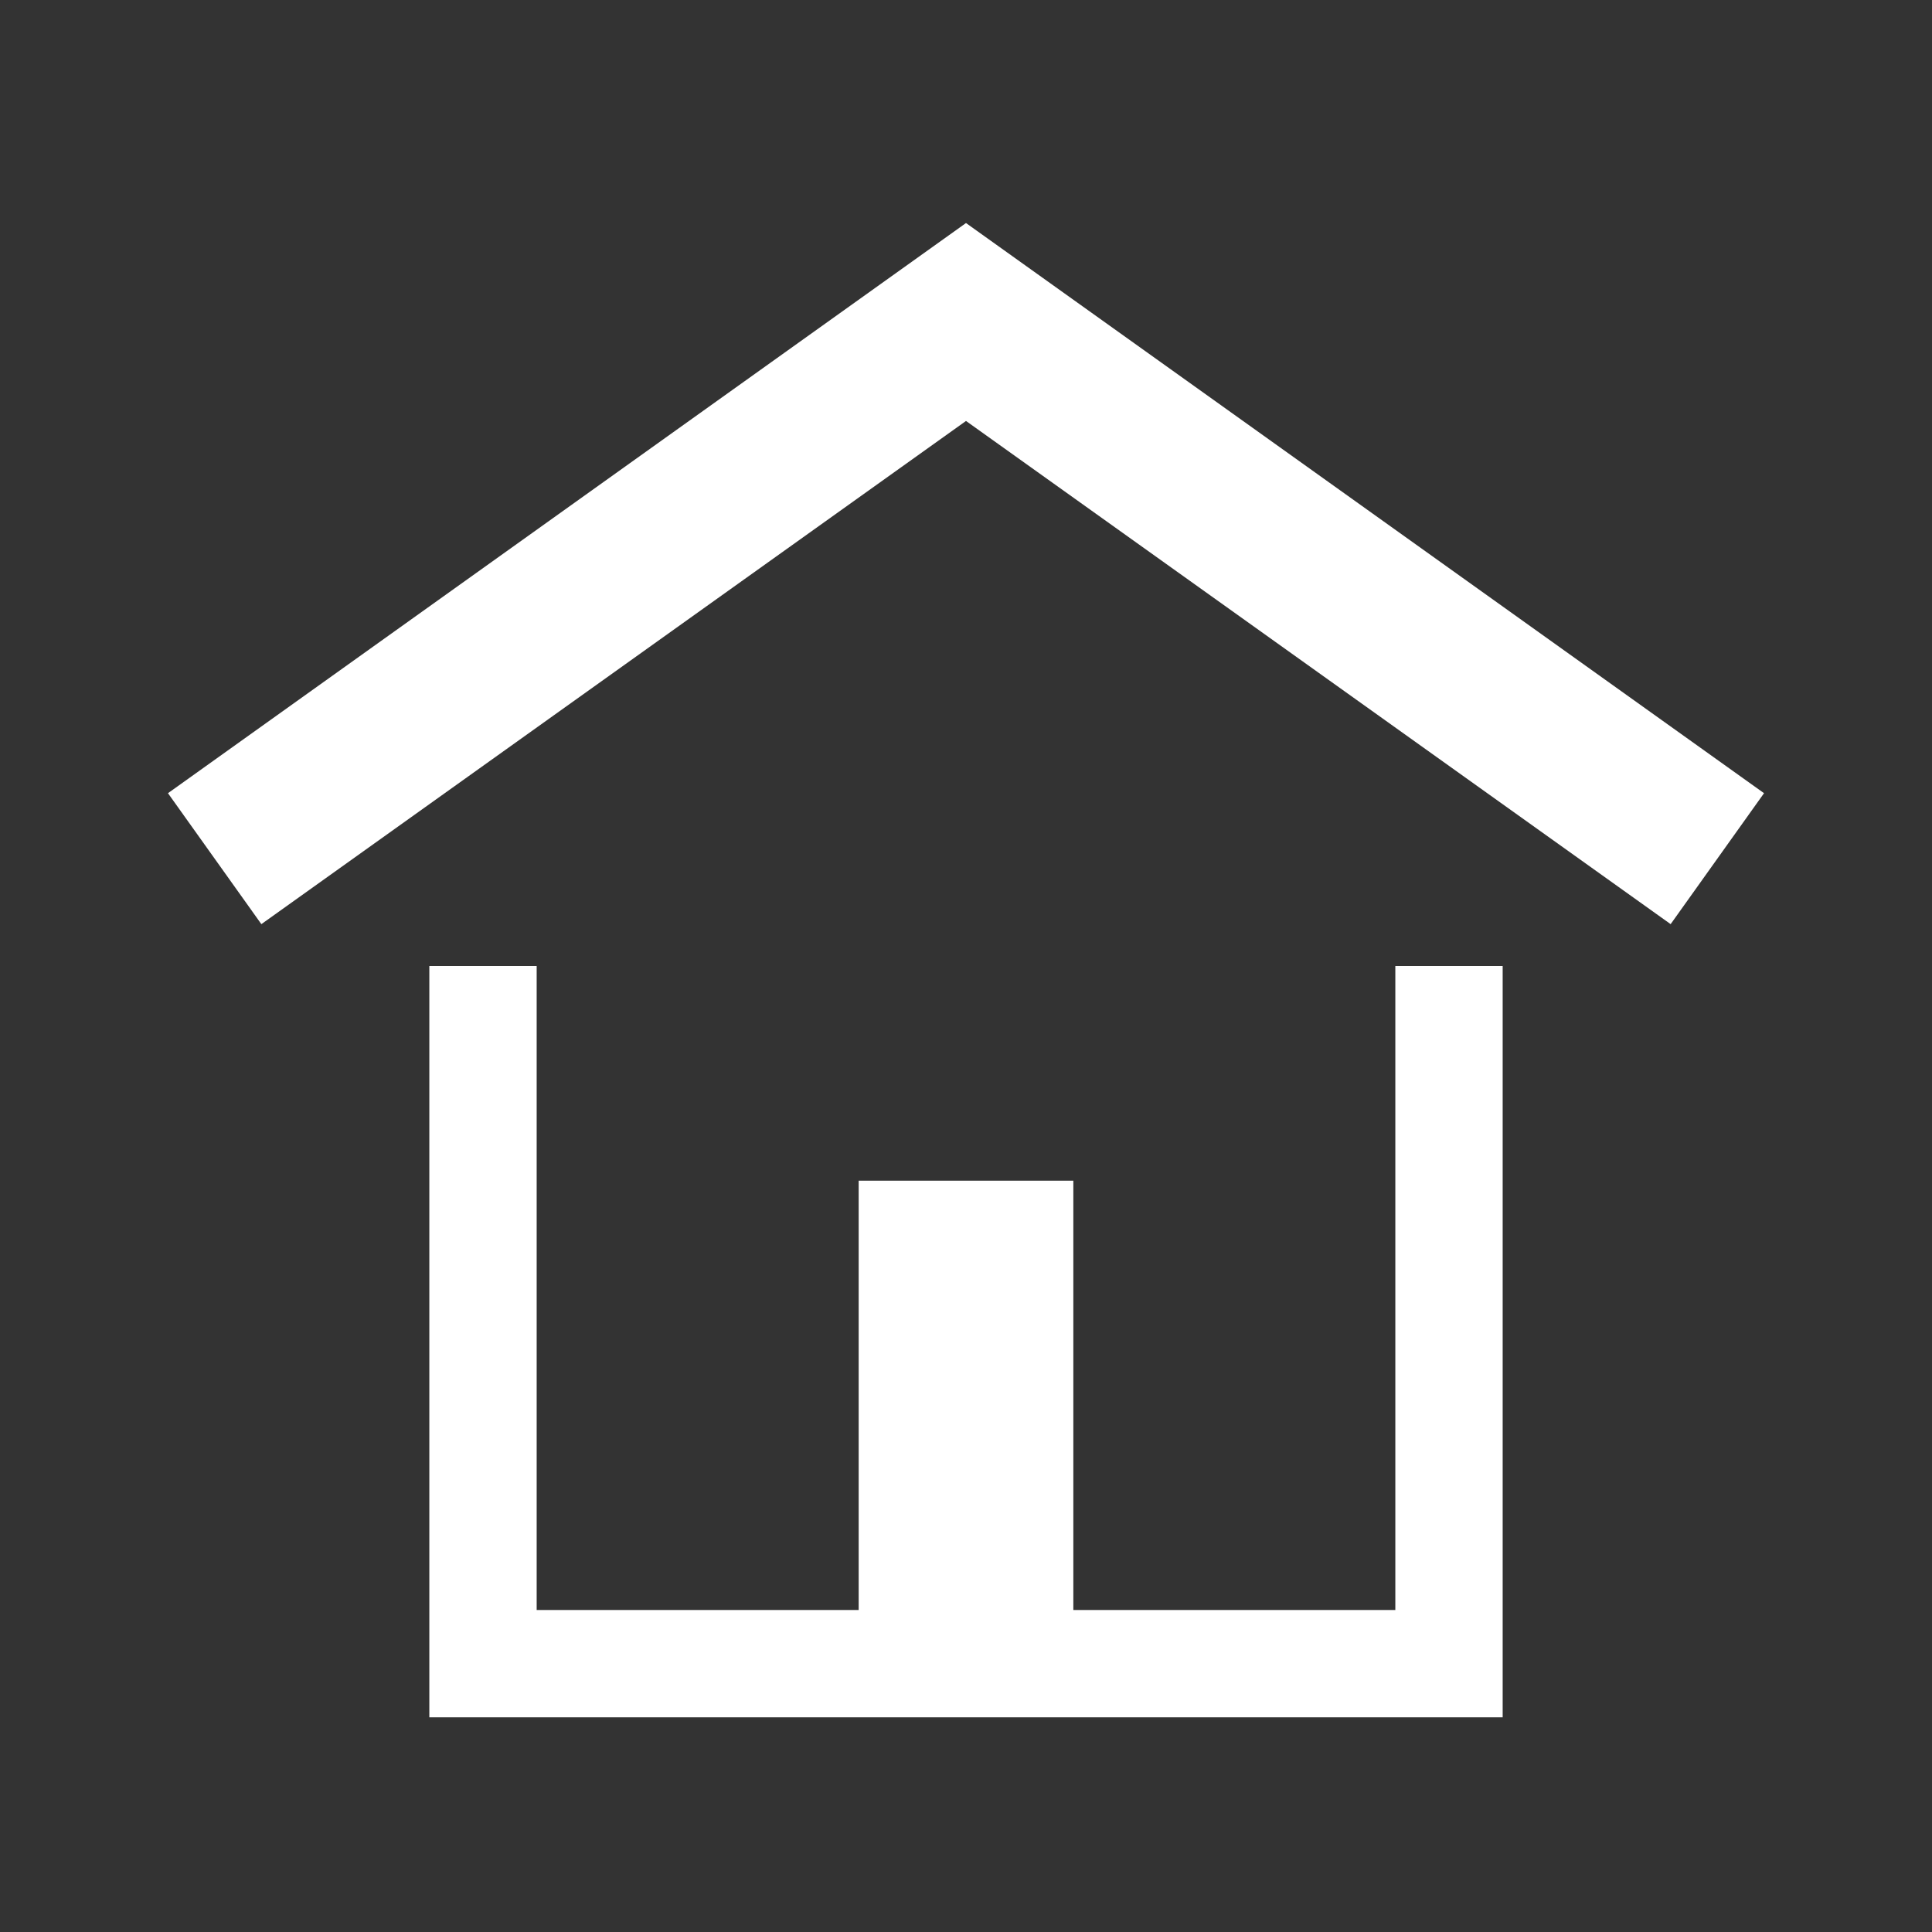 <?xml version="1.0" encoding="utf-8"?>
<!DOCTYPE svg PUBLIC "-//W3C//DTD SVG 1.1//EN" "http://www.w3.org/Graphics/SVG/1.1/DTD/svg11.dtd">
<svg version="1.1" id="img" xmlns="http://www.w3.org/2000/svg" xmlns:xlink="http://www.w3.org/1999/xlink" x="0px" y="0px"
	 width="18px" height="18px" viewBox="0 0 18 18" style="enable-background:new 0 0 18 18;" xml:space="preserve">
<rect x="0" y="0" width="18" height="18" fill="#333333" stroke="none"/>
<path id="homepage.inverted" style="fill:#FFFFFF;" d="M16.435,7.39L15.565,8.61L9,3.922L2.435,8.61L1.565,7.39L9,2.078L16.435,7.39z M13,15
	h-3v-4H8v4H5V9H4v7h10V9h-1V15z"/>
</svg>
